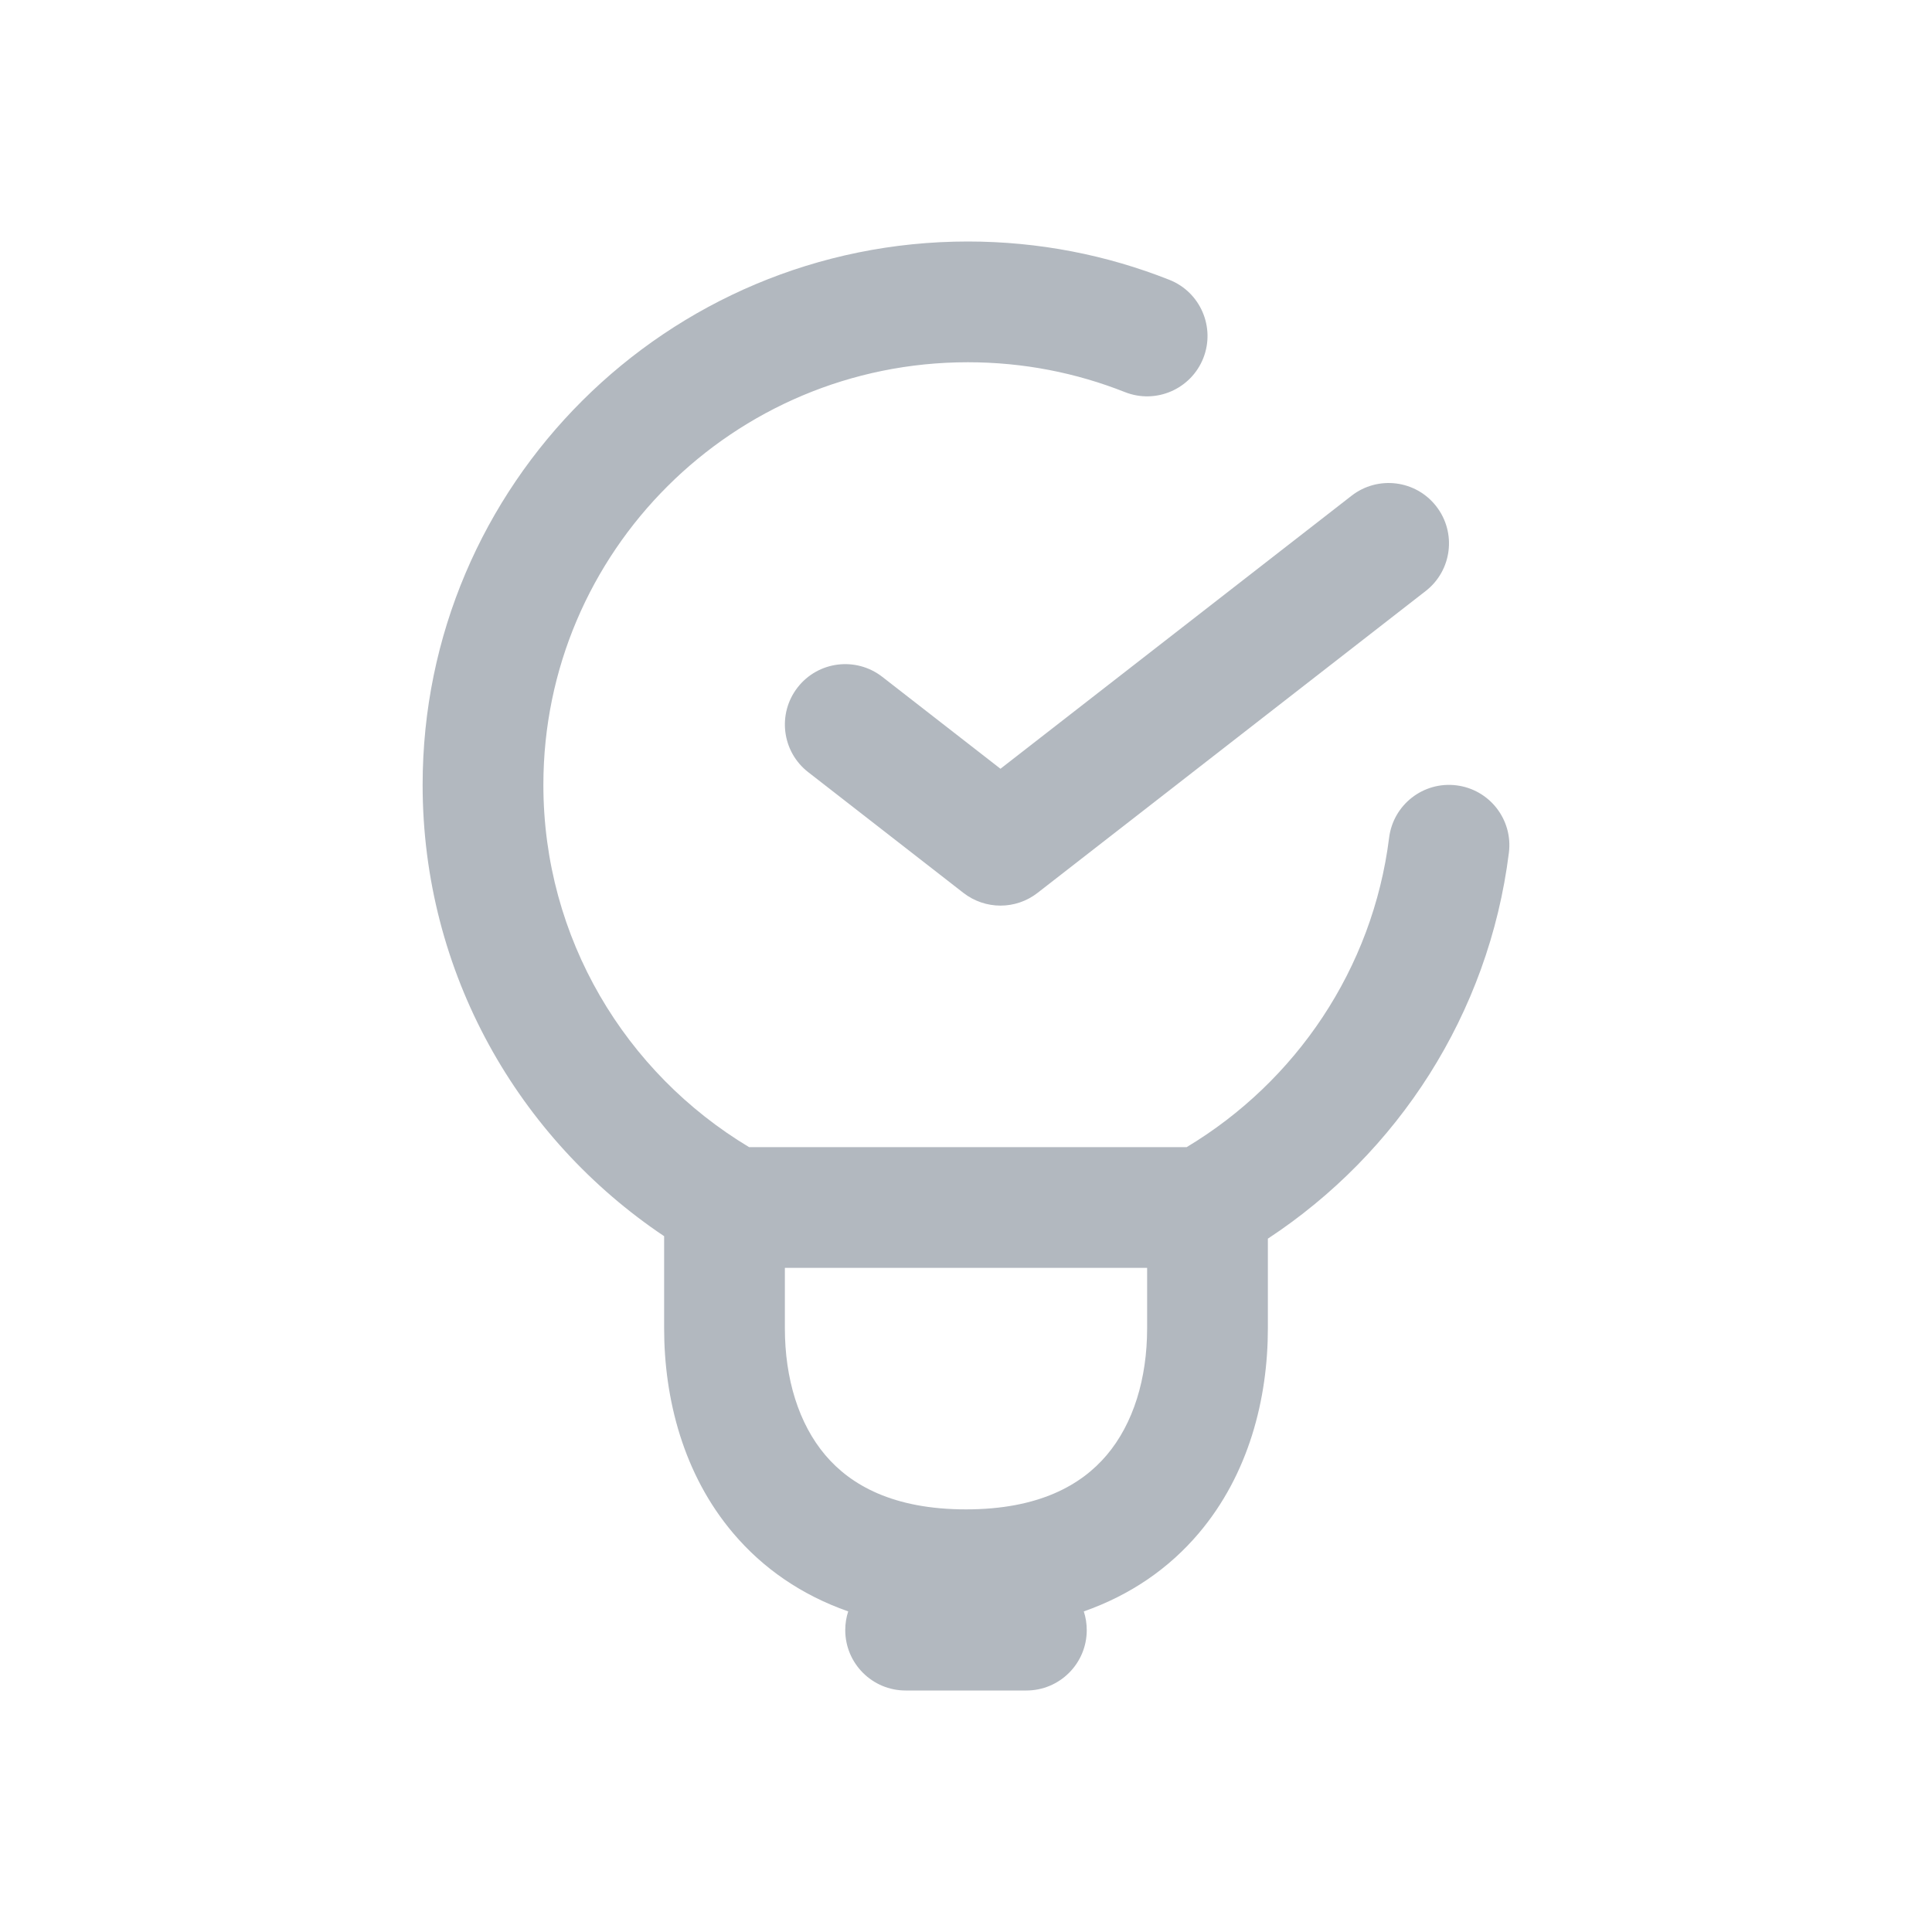 <svg width="32" height="32" viewBox="0 0 32 32" fill="none" xmlns="http://www.w3.org/2000/svg">
<path fill-rule="evenodd" clip-rule="evenodd" d="M9 13C9 9.138 12.144 6 16.031 6C16.952 6 17.828 6.176 18.631 6.494C19.145 6.698 19.726 6.446 19.93 5.933C20.133 5.42 19.882 4.838 19.369 4.635C18.335 4.225 17.208 4 16.031 4C11.047 4 7 8.026 7 13C7 16.117 8.59 18.861 11 20.475V22C11 23.166 11.316 24.419 12.146 25.397C12.636 25.975 13.273 26.418 14.049 26.69C14.017 26.788 14 26.892 14 27C14 27.552 14.448 28 15 28H17C17.552 28 18 27.552 18 27C18 26.892 17.983 26.788 17.951 26.69C18.727 26.418 19.364 25.975 19.854 25.397C20.684 24.419 21 23.166 21 22V20.516C23.148 19.103 24.658 16.798 24.992 14.124C25.061 13.576 24.672 13.076 24.124 13.008C23.576 12.939 23.076 13.328 23.008 13.876C22.736 16.048 21.462 17.916 19.655 19H12.407C10.362 17.773 9 15.543 9 13ZM19 21H13V22C13 22.834 13.228 23.581 13.671 24.103C14.09 24.597 14.794 25 16 25C17.206 25 17.91 24.597 18.329 24.103C18.772 23.581 19 22.834 19 22V21Z" fill="#B2B8BF"/>
<path d="M23.789 8.386C24.128 8.822 24.05 9.45 23.614 9.789L17.185 14.789C16.824 15.07 16.319 15.07 15.957 14.789L13.386 12.789C12.95 12.45 12.872 11.822 13.211 11.386C13.55 10.95 14.178 10.872 14.614 11.211L16.571 12.733L22.386 8.211C22.822 7.872 23.45 7.95 23.789 8.386Z" fill="#B2B8BF"/>
</svg>
